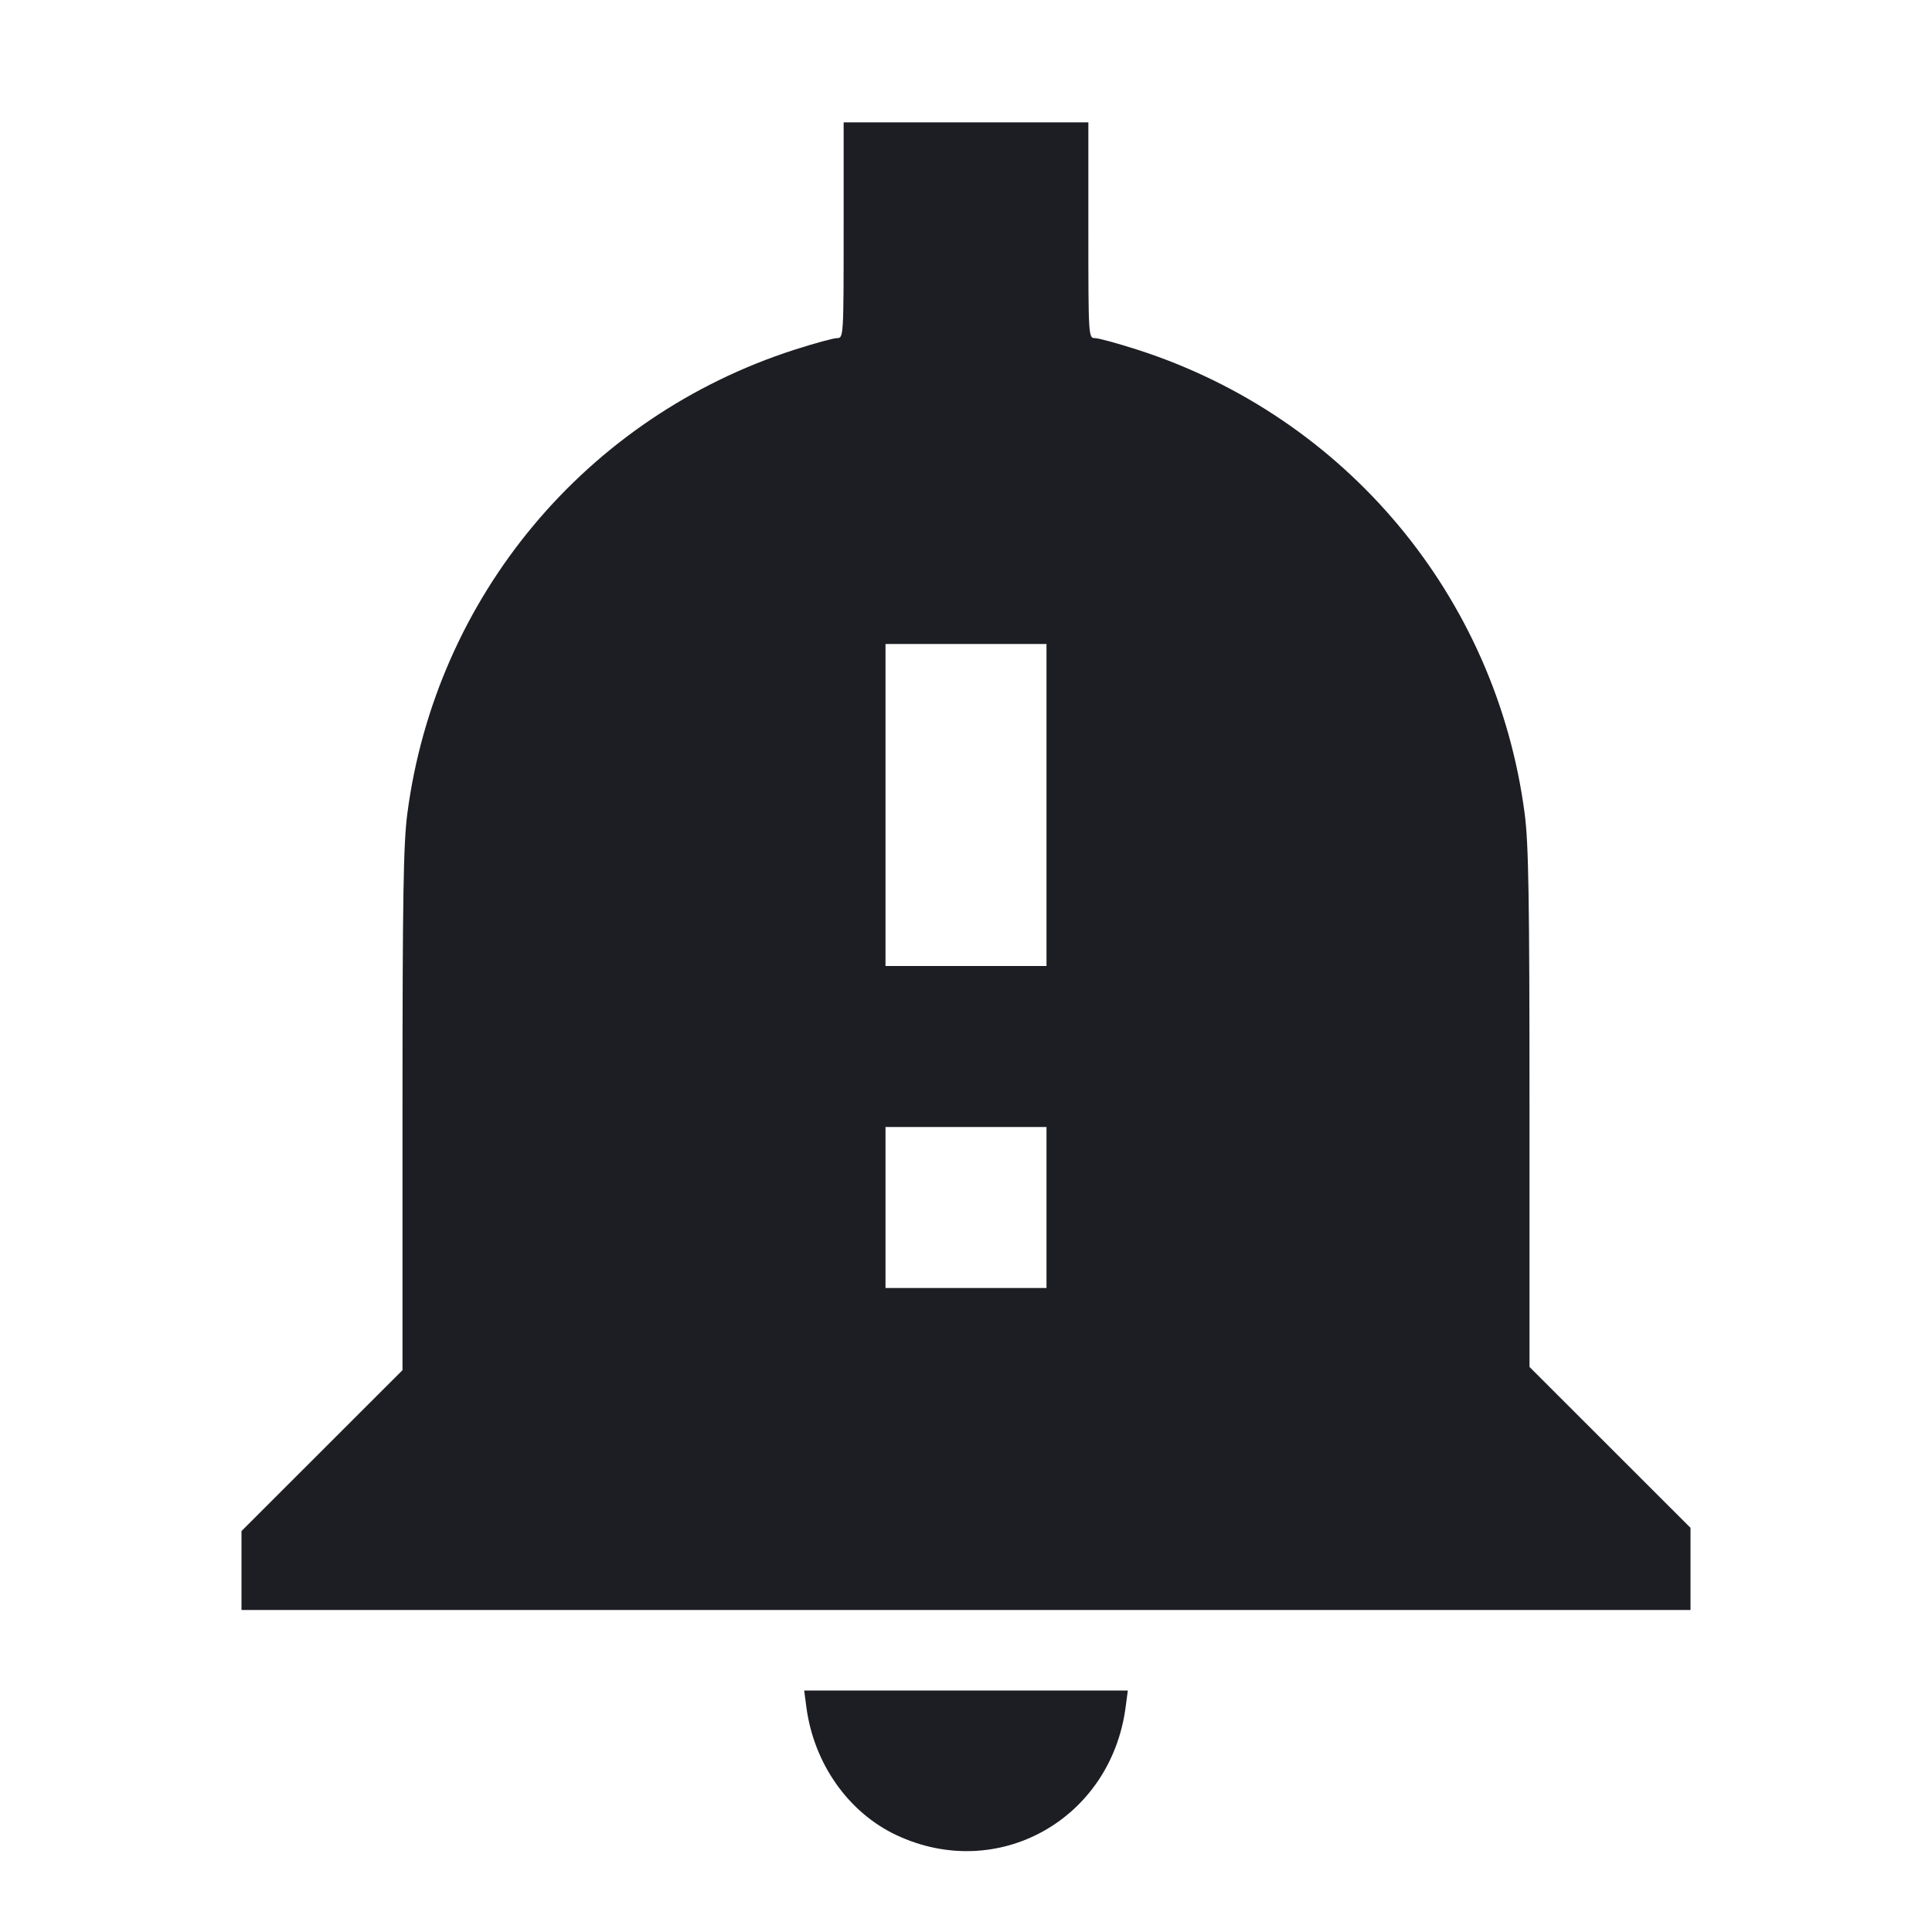 <svg viewBox="0 0 2400 2400" fill="none" xmlns="http://www.w3.org/2000/svg"><path d="M1048.000 286.000 C 1048.000 417.742,1047.864 420.000,1039.926 420.000 C 1035.485 420.000,1011.635 426.505,986.926 434.456 C 728.019 517.768,541.282 741.494,505.999 1010.646 C 501.095 1048.060,500.000 1115.311,500.000 1379.235 L 500.000 1702.060 400.000 1802.000 L 300.000 1901.940 300.000 1950.970 L 300.000 2000.000 1200.000 2000.000 L 2100.000 2000.000 2100.000 1948.970 L 2100.000 1897.940 2000.000 1798.000 L 1900.000 1698.060 1900.000 1377.235 C 1900.000 1115.089,1898.903 1048.040,1894.001 1010.646 C 1858.718 741.494,1671.981 517.768,1413.074 434.456 C 1388.365 426.505,1364.515 420.000,1360.074 420.000 C 1352.136 420.000,1352.000 417.742,1352.000 286.000 L 1352.000 152.000 1200.000 152.000 L 1048.000 152.000 1048.000 286.000 M1300.000 1000.000 L 1300.000 1200.000 1200.000 1200.000 L 1100.000 1200.000 1100.000 1000.000 L 1100.000 800.000 1200.000 800.000 L 1300.000 800.000 1300.000 1000.000 M1300.000 1500.000 L 1300.000 1600.000 1200.000 1600.000 L 1100.000 1600.000 1100.000 1500.000 L 1100.000 1400.000 1200.000 1400.000 L 1300.000 1400.000 1300.000 1500.000 M1001.740 2120.883 C 1011.001 2190.702,1053.768 2251.465,1113.438 2279.584 C 1239.122 2338.814,1379.745 2260.459,1398.260 2120.883 L 1401.031 2100.000 1200.000 2100.000 L 998.969 2100.000 1001.740 2120.883 " fill="#1D1E23" stroke="none" fill-rule="evenodd"/></svg>